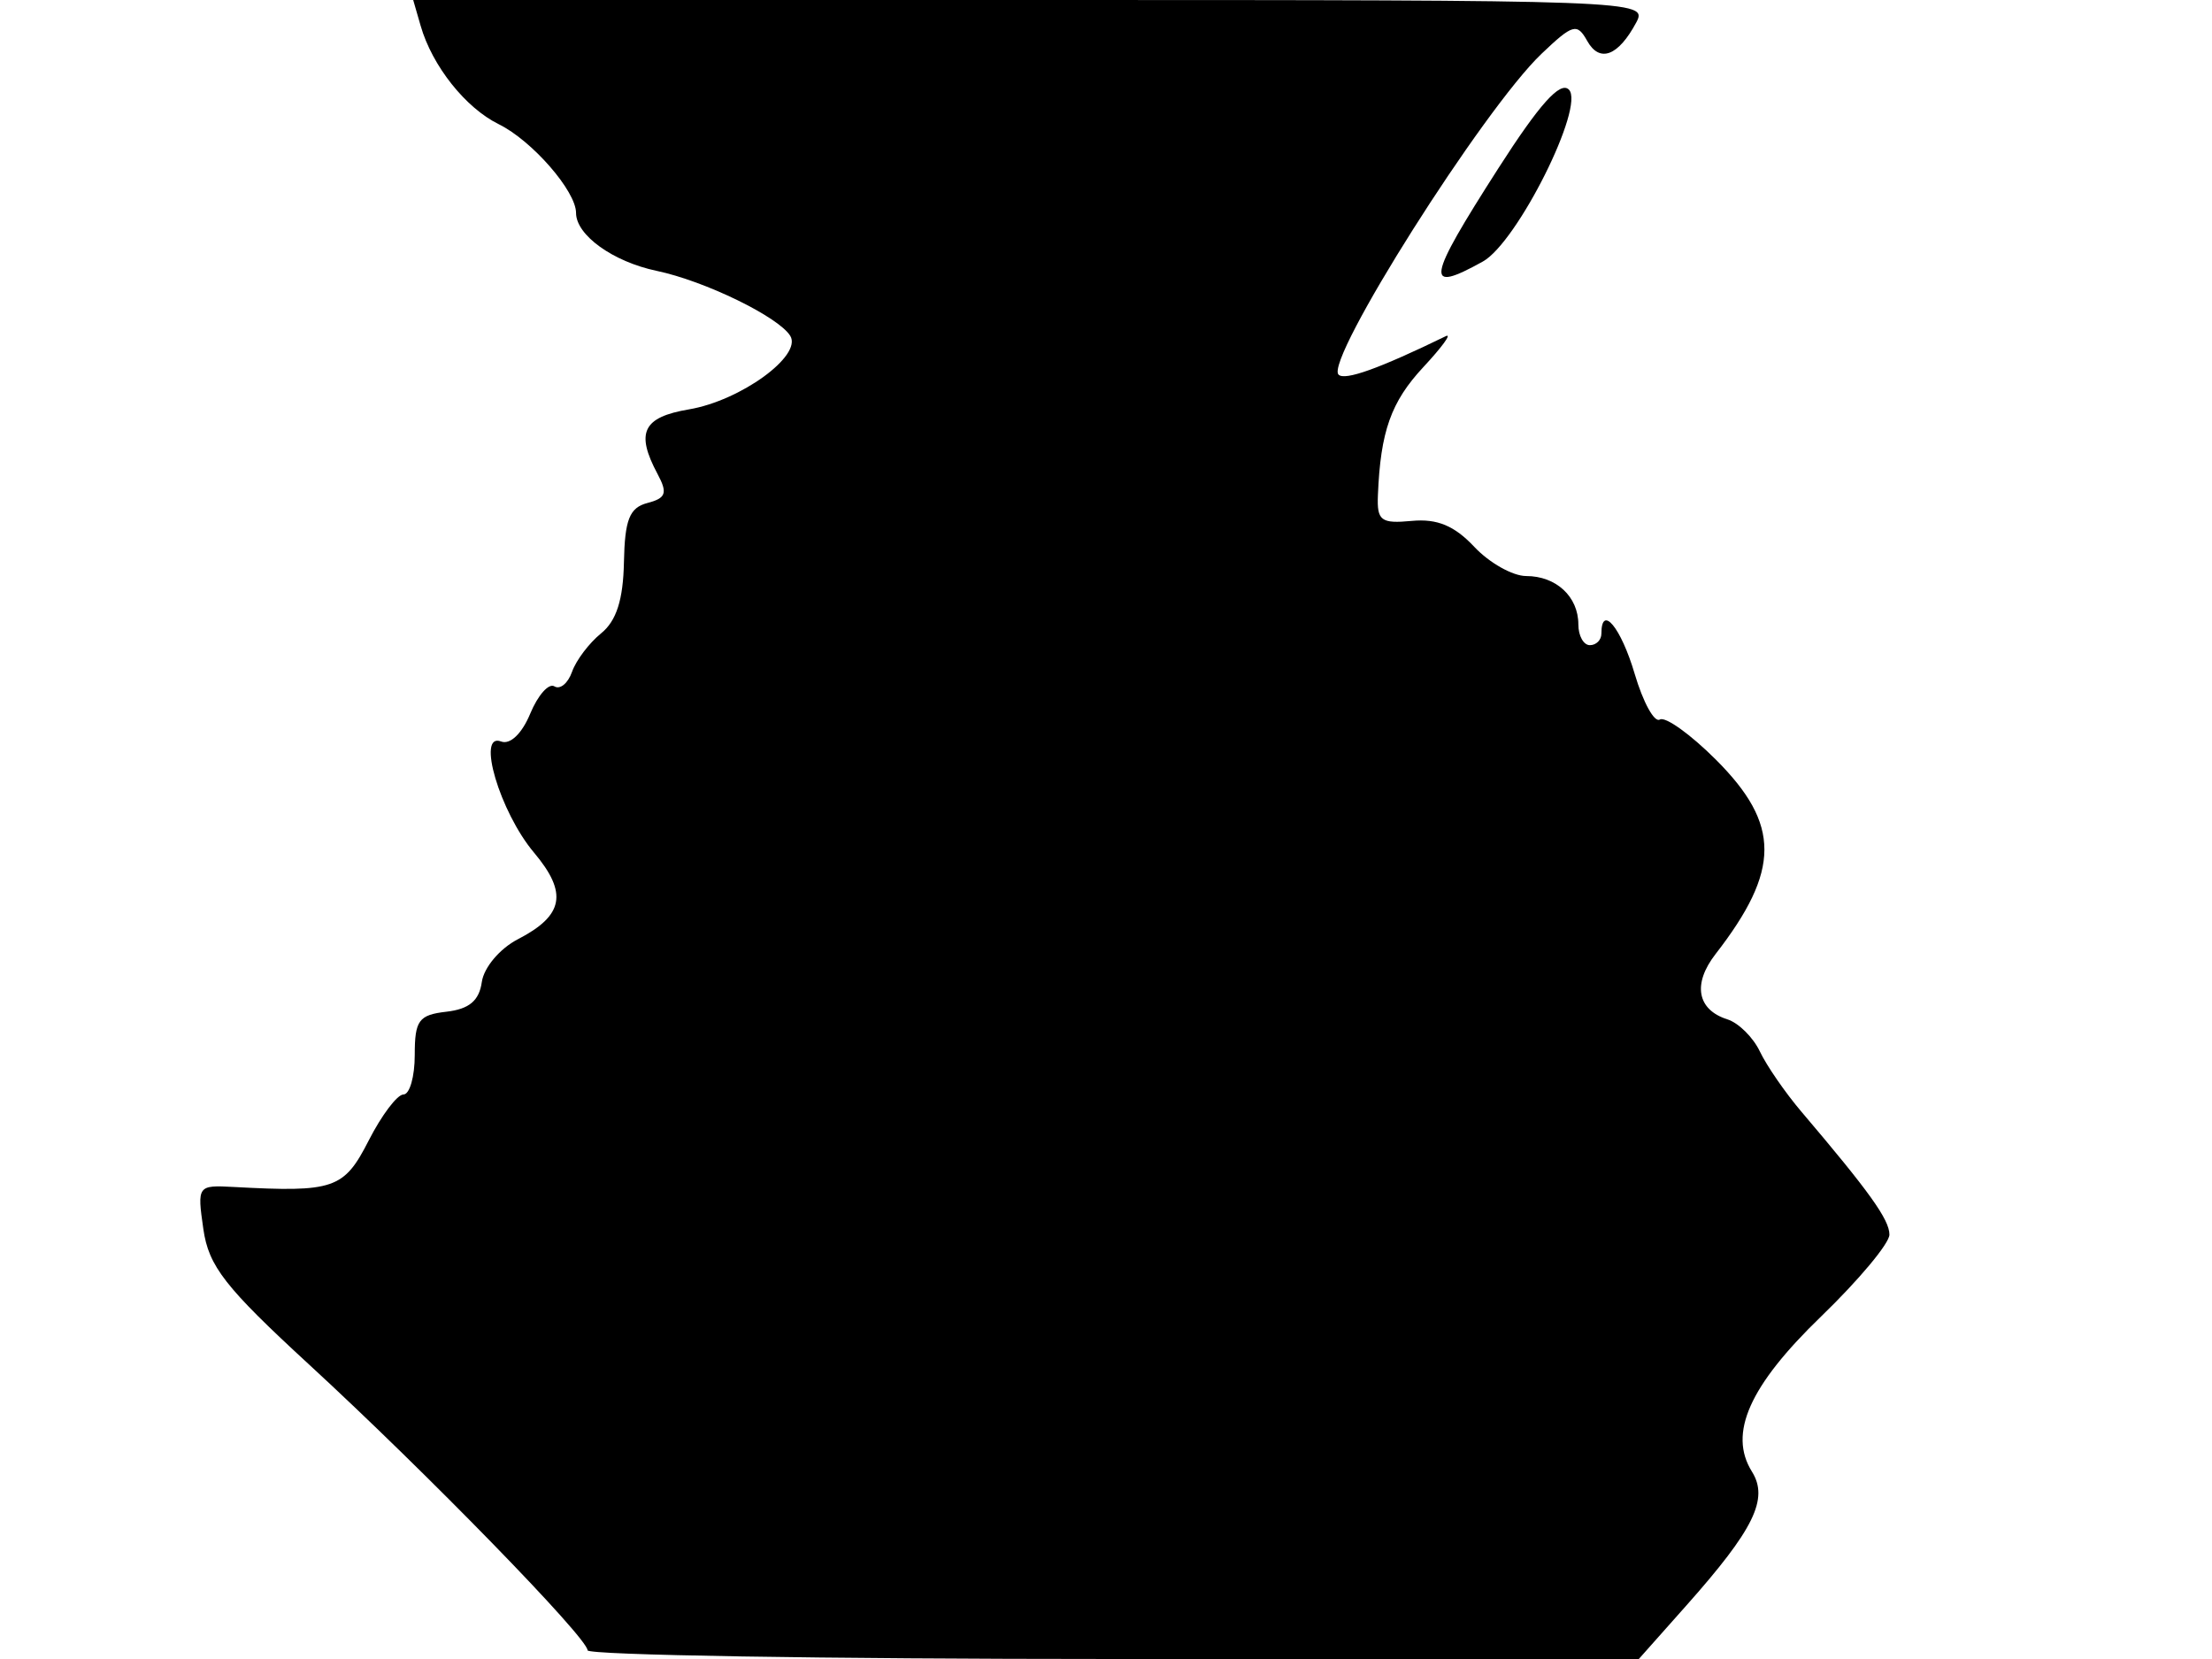 <svg xmlns="http://www.w3.org/2000/svg" width="192" height="144" viewBox="0 0 192 144" version="1.1">
	<path d="M 36.515 2.250 C 37.519 5.726, 40.412 9.369, 43.292 10.782 C 46.174 12.196, 50 16.587, 50 18.480 C 50 20.411, 53.208 22.716, 57 23.511 C 61.172 24.385, 67.572 27.499, 68.593 29.151 C 69.658 30.873, 64.281 34.777, 59.802 35.533 C 55.796 36.210, 55.149 37.541, 57.075 41.140 C 57.963 42.800, 57.811 43.237, 56.200 43.658 C 54.639 44.066, 54.232 45.094, 54.157 48.805 C 54.092 52.063, 53.503 53.898, 52.177 54.972 C 51.139 55.812, 50.003 57.316, 49.652 58.313 C 49.301 59.311, 48.613 59.879, 48.123 59.576 C 47.633 59.273, 46.688 60.339, 46.023 61.945 C 45.303 63.682, 44.279 64.660, 43.495 64.360 C 41.329 63.529, 43.386 70.481, 46.347 74 C 49.303 77.514, 48.942 79.462, 44.950 81.526 C 43.383 82.336, 42 83.977, 41.821 85.239 C 41.591 86.862, 40.724 87.589, 38.750 87.816 C 36.345 88.093, 36 88.564, 36 91.566 C 36 93.455, 35.559 95, 35.020 95 C 34.482 95, 33.122 96.800, 32 99 C 29.855 103.205, 28.996 103.501, 20.301 103.029 C 17.143 102.858, 17.109 102.905, 17.650 106.678 C 18.114 109.912, 19.530 111.725, 26.849 118.460 C 37.007 127.806, 51 142.167, 51 143.246 C 51 143.661, 71.531 144, 96.624 144 L 142.248 144 146.374 139.357 C 152.248 132.747, 153.544 130.101, 152.066 127.734 C 149.997 124.421, 151.846 120.278, 158.083 114.256 C 161.337 111.114, 164 107.923, 164 107.166 C 164 105.864, 162.264 103.439, 156.366 96.500 C 154.963 94.850, 153.339 92.496, 152.756 91.269 C 152.173 90.042, 150.906 88.788, 149.941 88.481 C 147.305 87.645, 146.897 85.405, 148.907 82.814 C 154.552 75.538, 154.561 71.561, 148.946 65.946 C 146.736 63.736, 144.542 62.165, 144.072 62.456 C 143.601 62.747, 142.619 60.963, 141.890 58.492 C 140.700 54.462, 139 52.408, 139 55 C 139 55.550, 138.550 56, 138 56 C 137.450 56, 137 55.190, 137 54.200 C 137 51.788, 135.073 50, 132.474 50 C 131.305 50, 129.276 48.859, 127.966 47.464 C 126.241 45.628, 124.744 45.007, 122.542 45.214 C 119.866 45.466, 119.512 45.199, 119.601 43 C 119.824 37.449, 120.733 34.884, 123.549 31.860 C 125.172 30.117, 126.050 28.910, 125.500 29.177 C 119.714 31.992, 116.729 33.063, 116.185 32.518 C 114.951 31.285, 128.752 9.473, 133.813 4.659 C 136.522 2.082, 136.889 1.979, 137.768 3.550 C 138.849 5.481, 140.462 4.874, 142.030 1.944 C 143.054 0.030, 142.249 0, 89.468 0 L 35.865 0 36.515 2.250 M 130.057 14.607 C 123.811 24.356, 123.615 25.532, 128.712 22.699 C 131.694 21.042, 137.611 9.211, 136.176 7.776 C 135.427 7.027, 133.624 9.041, 130.057 14.607" stroke="none" fill="black" fill-rule="evenodd"/>
</svg>